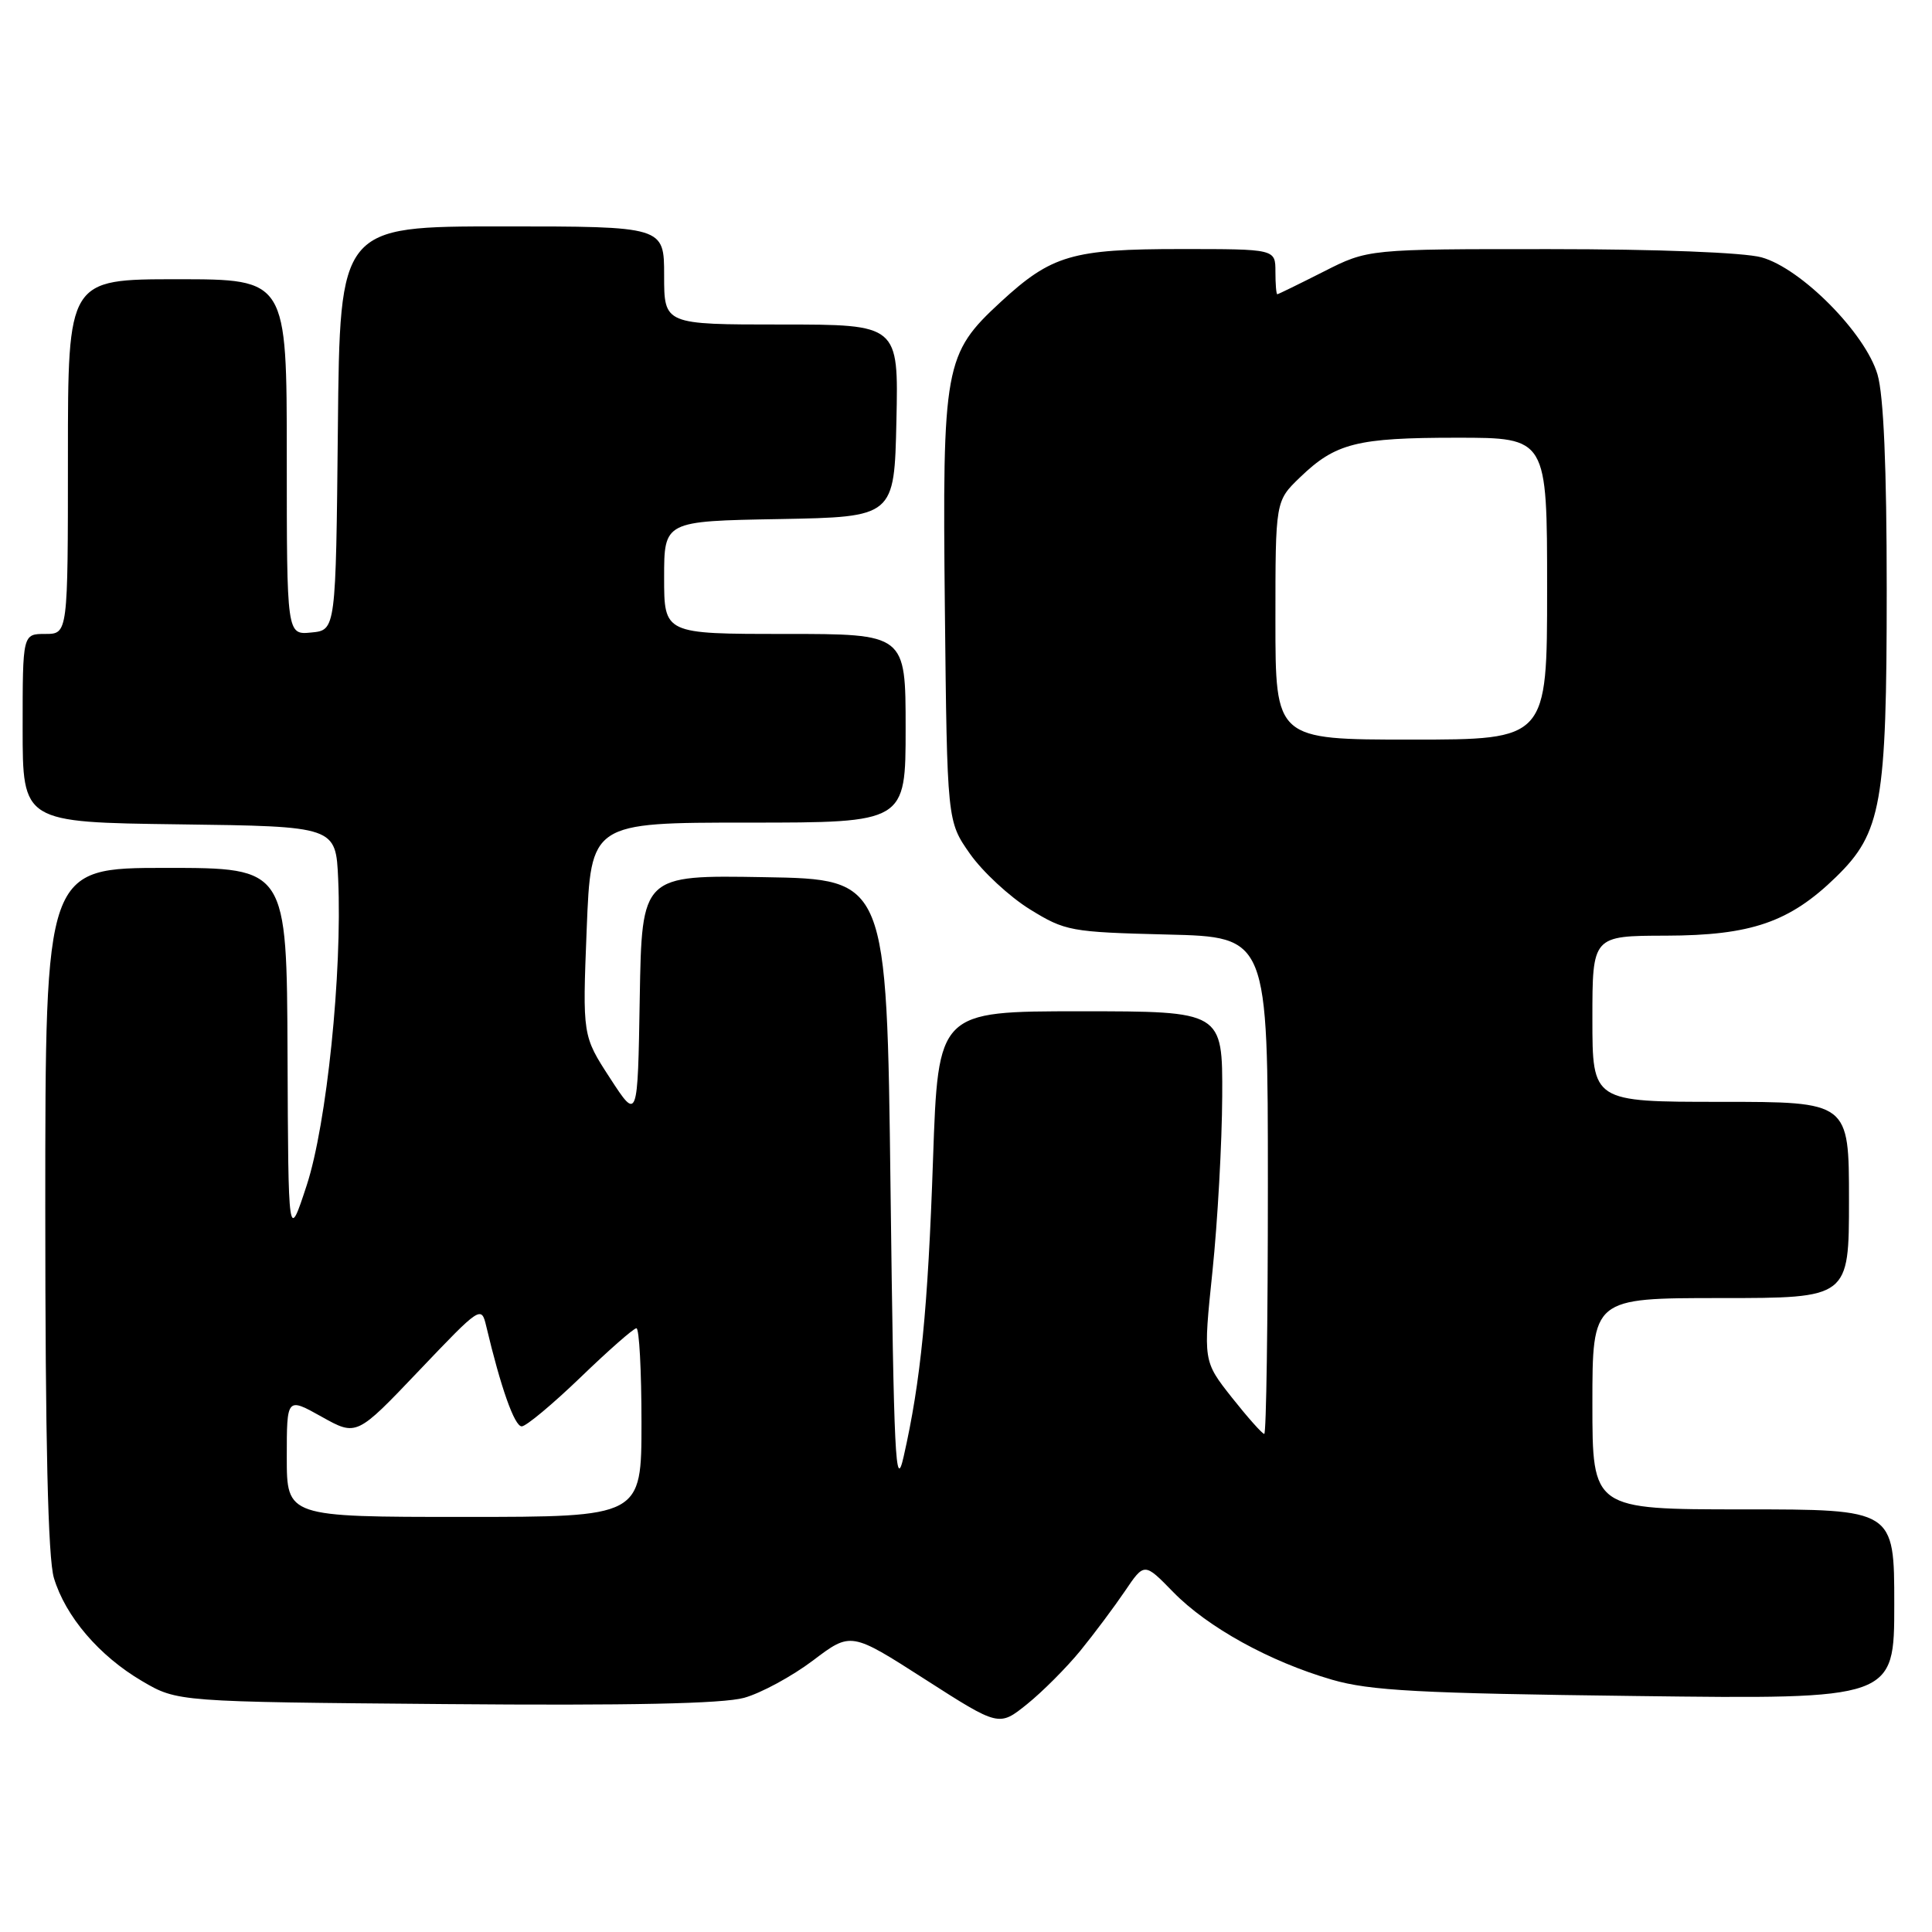 <?xml version="1.0" encoding="UTF-8" standalone="no"?>
<!DOCTYPE svg PUBLIC "-//W3C//DTD SVG 1.1//EN" "http://www.w3.org/Graphics/SVG/1.1/DTD/svg11.dtd" >
<svg xmlns="http://www.w3.org/2000/svg" xmlns:xlink="http://www.w3.org/1999/xlink" version="1.1" viewBox="0 0 256 256">
 <g >
 <path fill="currentColor"
d=" M 143.16 218.72 C 145.00 216.46 147.65 212.91 149.06 210.83 C 151.63 207.03 151.63 207.03 155.45 210.95 C 160.02 215.63 168.26 220.18 176.50 222.57 C 181.53 224.03 188.06 224.38 216.75 224.73 C 251.00 225.16 251.00 225.16 251.00 212.58 C 251.00 200.00 251.00 200.00 231.00 200.00 C 211.00 200.00 211.00 200.00 211.00 186.00 C 211.00 172.00 211.00 172.00 228.00 172.00 C 245.00 172.00 245.00 172.00 245.00 159.00 C 245.00 146.00 245.00 146.00 228.00 146.00 C 211.00 146.00 211.00 146.00 211.00 135.00 C 211.00 124.00 211.00 124.00 220.75 123.98 C 232.04 123.95 237.13 122.20 243.28 116.21 C 249.31 110.34 250.00 106.46 250.00 78.18 C 250.00 61.91 249.59 52.36 248.78 49.62 C 247.17 44.14 238.66 35.55 233.41 34.10 C 231.10 33.46 219.63 33.01 205.39 33.01 C 181.28 33.00 181.28 33.00 175.39 35.99 C 172.15 37.63 169.39 38.98 169.25 38.99 C 169.11 38.99 169.00 37.65 169.00 36.00 C 169.00 33.00 169.00 33.00 156.47 33.00 C 142.07 33.00 139.34 33.80 132.61 40.00 C 125.13 46.90 124.86 48.37 125.20 80.68 C 125.50 108.83 125.50 108.83 128.53 113.14 C 130.20 115.51 133.76 118.81 136.45 120.48 C 141.15 123.38 141.84 123.51 154.67 123.83 C 168.00 124.15 168.00 124.15 168.00 157.08 C 168.00 175.18 167.79 190.00 167.52 190.00 C 167.26 190.00 165.33 187.83 163.23 185.18 C 159.42 180.35 159.42 180.35 160.66 168.43 C 161.34 161.87 161.92 151.44 161.95 145.25 C 162.00 134.00 162.00 134.00 143.16 134.00 C 124.31 134.00 124.31 134.00 123.63 153.64 C 122.95 173.49 122.01 182.98 119.74 193.00 C 118.66 197.79 118.44 193.22 118.00 157.50 C 117.50 116.50 117.50 116.50 101.27 116.23 C 85.05 115.95 85.05 115.95 84.77 132.23 C 84.50 148.50 84.50 148.50 80.84 142.87 C 77.18 137.24 77.18 137.24 77.74 123.12 C 78.30 109.00 78.30 109.00 99.15 109.00 C 120.00 109.00 120.00 109.00 120.00 96.50 C 120.00 84.00 120.00 84.00 104.00 84.00 C 88.00 84.00 88.00 84.00 88.00 76.53 C 88.00 69.05 88.00 69.05 103.25 68.78 C 118.50 68.50 118.50 68.50 118.78 55.75 C 119.06 43.00 119.06 43.00 103.53 43.00 C 88.00 43.00 88.00 43.00 88.00 36.50 C 88.00 30.00 88.00 30.00 66.52 30.00 C 45.03 30.00 45.03 30.00 44.77 56.75 C 44.50 83.50 44.50 83.50 41.25 83.81 C 38.00 84.13 38.00 84.13 38.00 60.56 C 38.00 37.00 38.00 37.00 23.50 37.00 C 9.00 37.00 9.00 37.00 9.00 60.50 C 9.00 84.00 9.00 84.00 6.00 84.00 C 3.00 84.00 3.00 84.00 3.00 96.48 C 3.00 108.96 3.00 108.96 23.75 109.23 C 44.50 109.50 44.50 109.50 44.81 116.50 C 45.36 128.89 43.29 148.96 40.64 157.06 C 38.20 164.50 38.20 164.50 38.10 139.75 C 38.00 115.00 38.00 115.00 22.00 115.00 C 6.00 115.00 6.00 115.00 6.00 160.13 C 6.00 191.06 6.36 206.47 7.14 209.08 C 8.67 214.18 13.13 219.41 18.82 222.75 C 23.50 225.50 23.50 225.50 59.00 225.80 C 83.45 226.01 95.78 225.75 98.60 224.97 C 100.86 224.34 104.96 222.11 107.73 220.02 C 112.75 216.22 112.75 216.22 122.56 222.51 C 132.37 228.80 132.37 228.80 136.09 225.81 C 138.14 224.16 141.32 220.97 143.16 218.72 Z  M 38.00 193.07 C 38.00 185.14 38.00 185.14 42.63 187.73 C 47.25 190.31 47.25 190.31 55.51 181.63 C 63.67 173.06 63.78 172.99 64.43 175.73 C 66.35 183.84 68.17 189.00 69.13 189.00 C 69.71 189.00 73.22 186.07 76.93 182.50 C 80.63 178.93 83.96 176.00 84.33 176.00 C 84.70 176.00 85.00 181.62 85.00 188.50 C 85.00 201.00 85.00 201.00 61.50 201.00 C 38.00 201.00 38.00 201.00 38.00 193.07 Z  M 169.00 82.20 C 169.00 66.39 169.00 66.39 172.25 63.26 C 176.97 58.71 179.77 58.00 193.07 58.00 C 205.00 58.00 205.00 58.00 205.00 78.00 C 205.00 98.00 205.00 98.00 187.00 98.00 C 169.00 98.00 169.00 98.00 169.00 82.20 Z "/>
</g>
</svg>